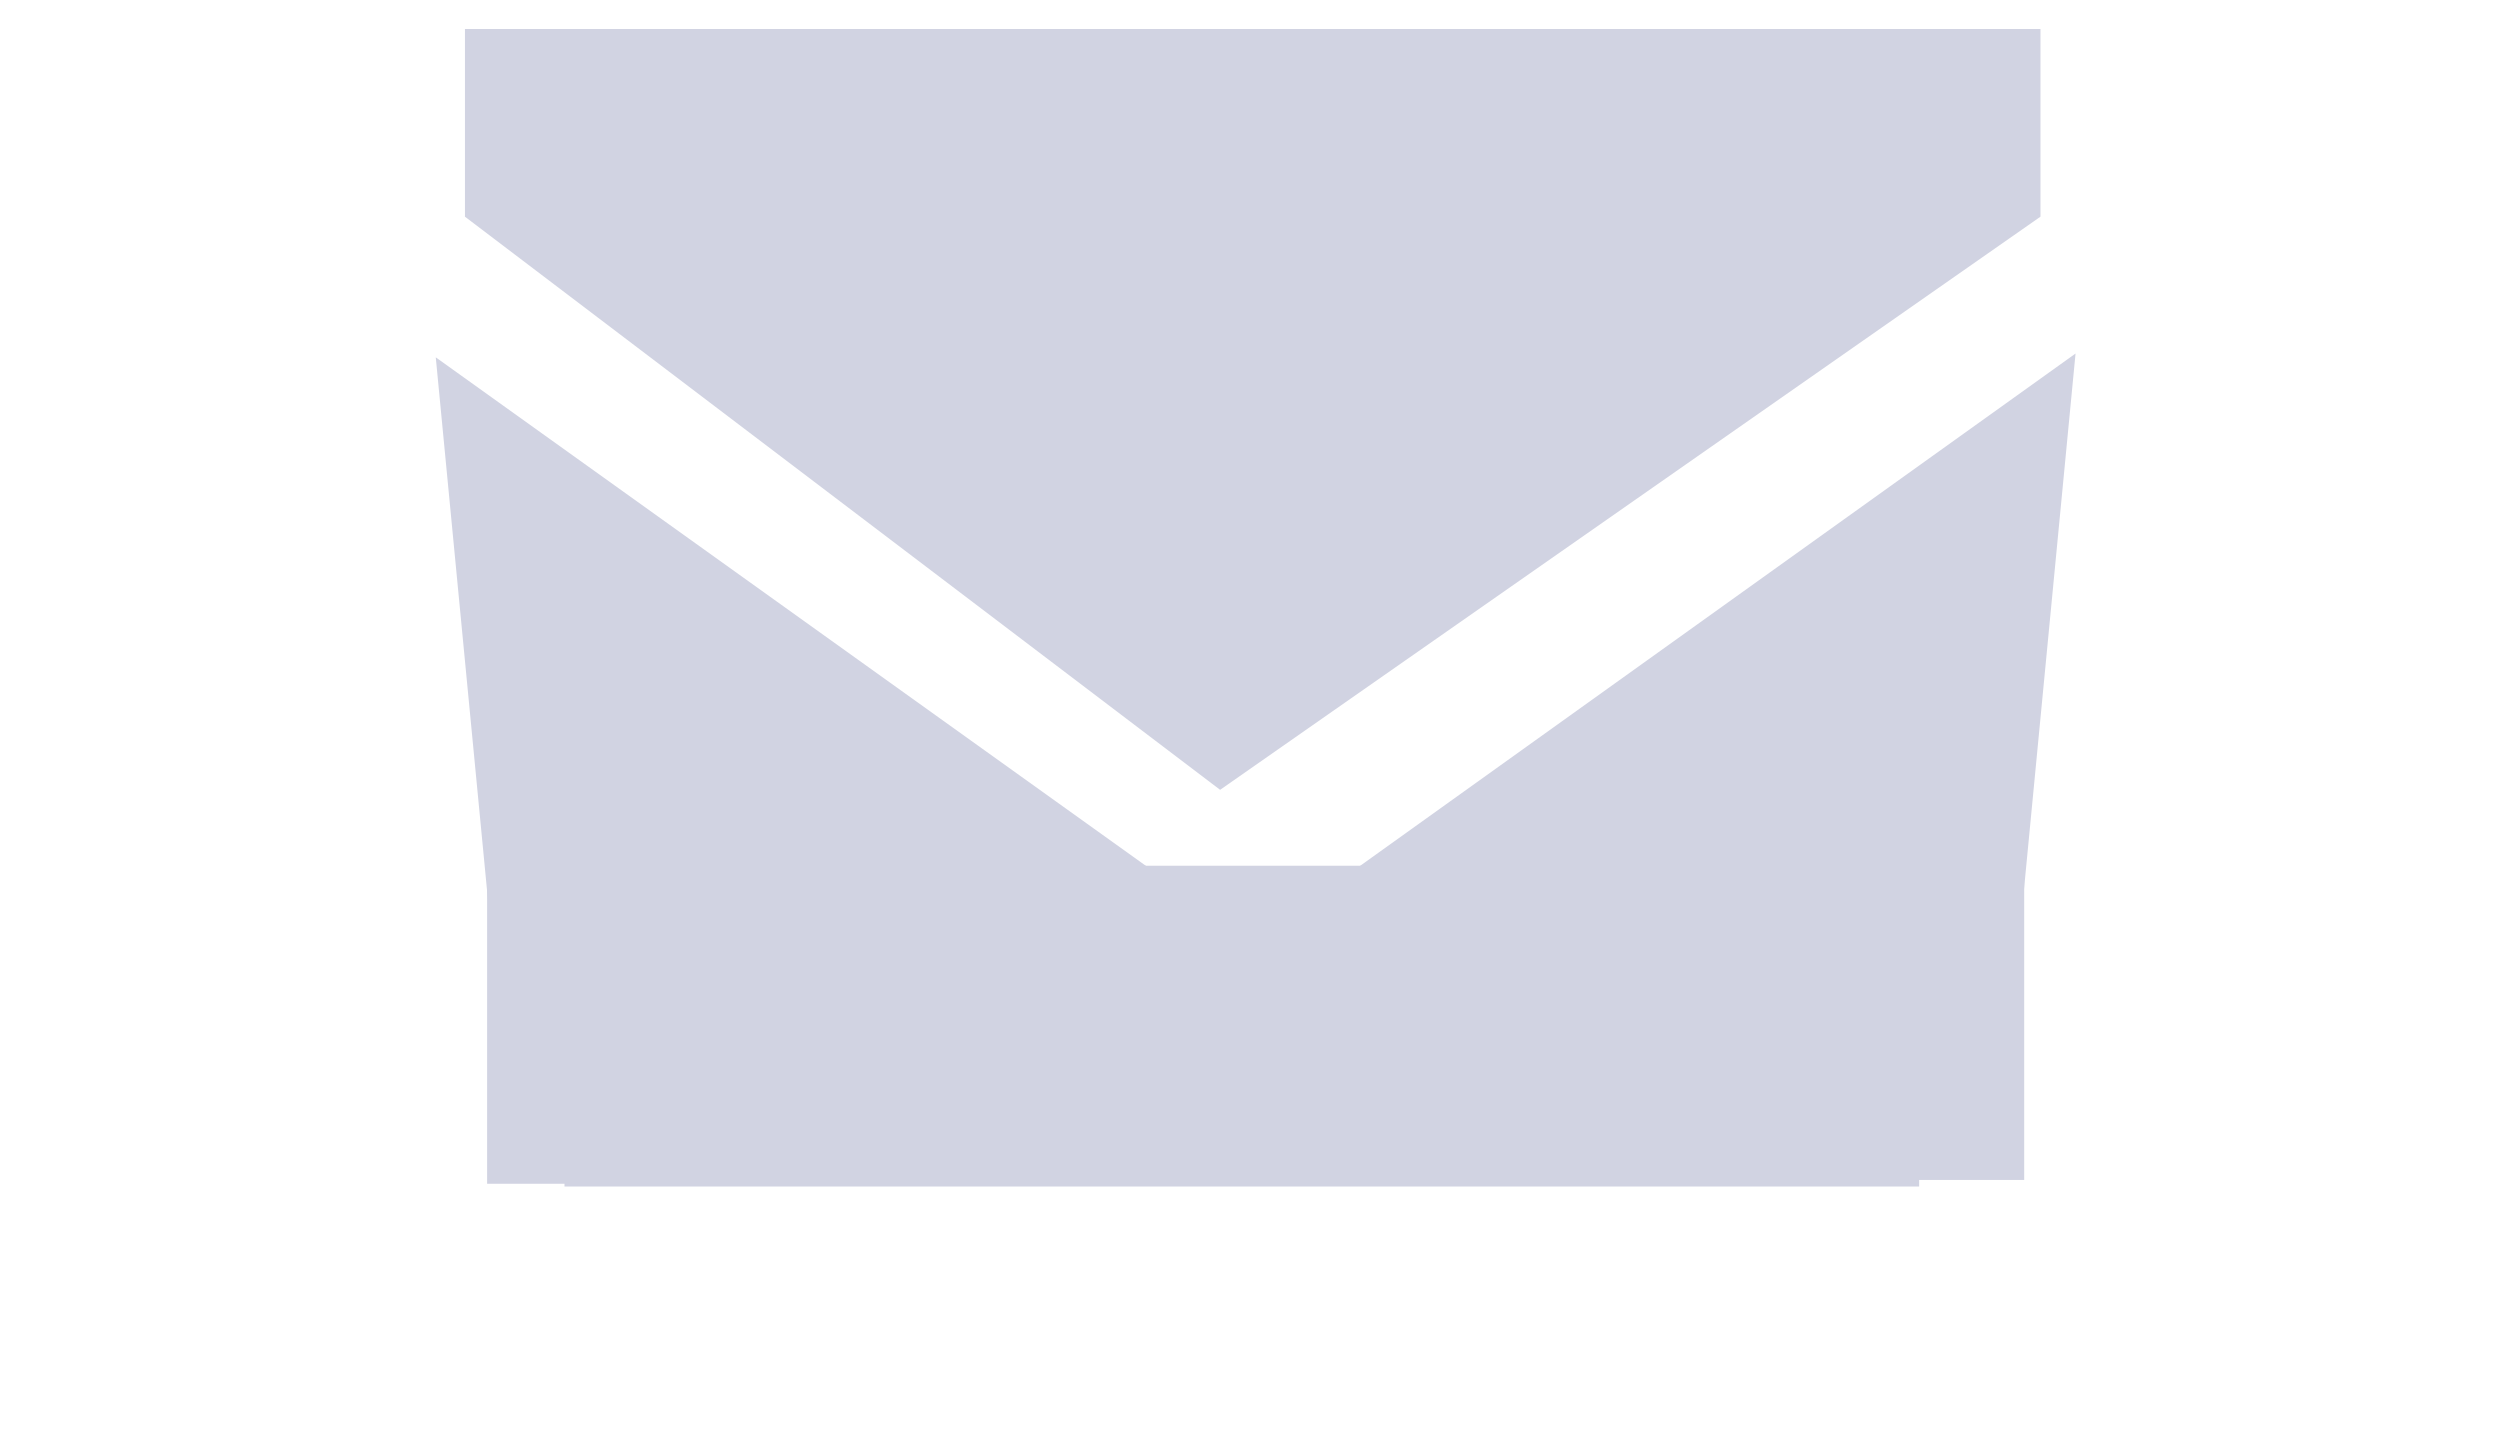 <svg width="105" height="60" viewBox="0 0 105 60" fill="none" xmlns="http://www.w3.org/2000/svg">
<path d="M51.245 33.173L19.528 9.101L19.528 1.219L51.245 1.219L85.7 1.219L85.7 9.1L51.245 33.173Z" fill="#D1D3E2"/>
<path d="M21.232 45.469L18.302 15.008L53.389 40.133L21.232 45.469Z" fill="#D1D3E2"/>
<rect x="20.459" y="36.147" width="25.519" height="13.571" fill="#D1D3E2"/>
<path d="M84.242 45.31L87.173 14.848L52.085 39.974L84.242 45.31Z" fill="#D1D3E2"/>
<rect width="25.519" height="13.571" transform="matrix(-1 0 0 1 85.016 35.987)" fill="#D1D3E2"/>
<rect x="23.709" y="36.361" width="56.895" height="13.473" fill="#D1D3E2"/>
</svg>
